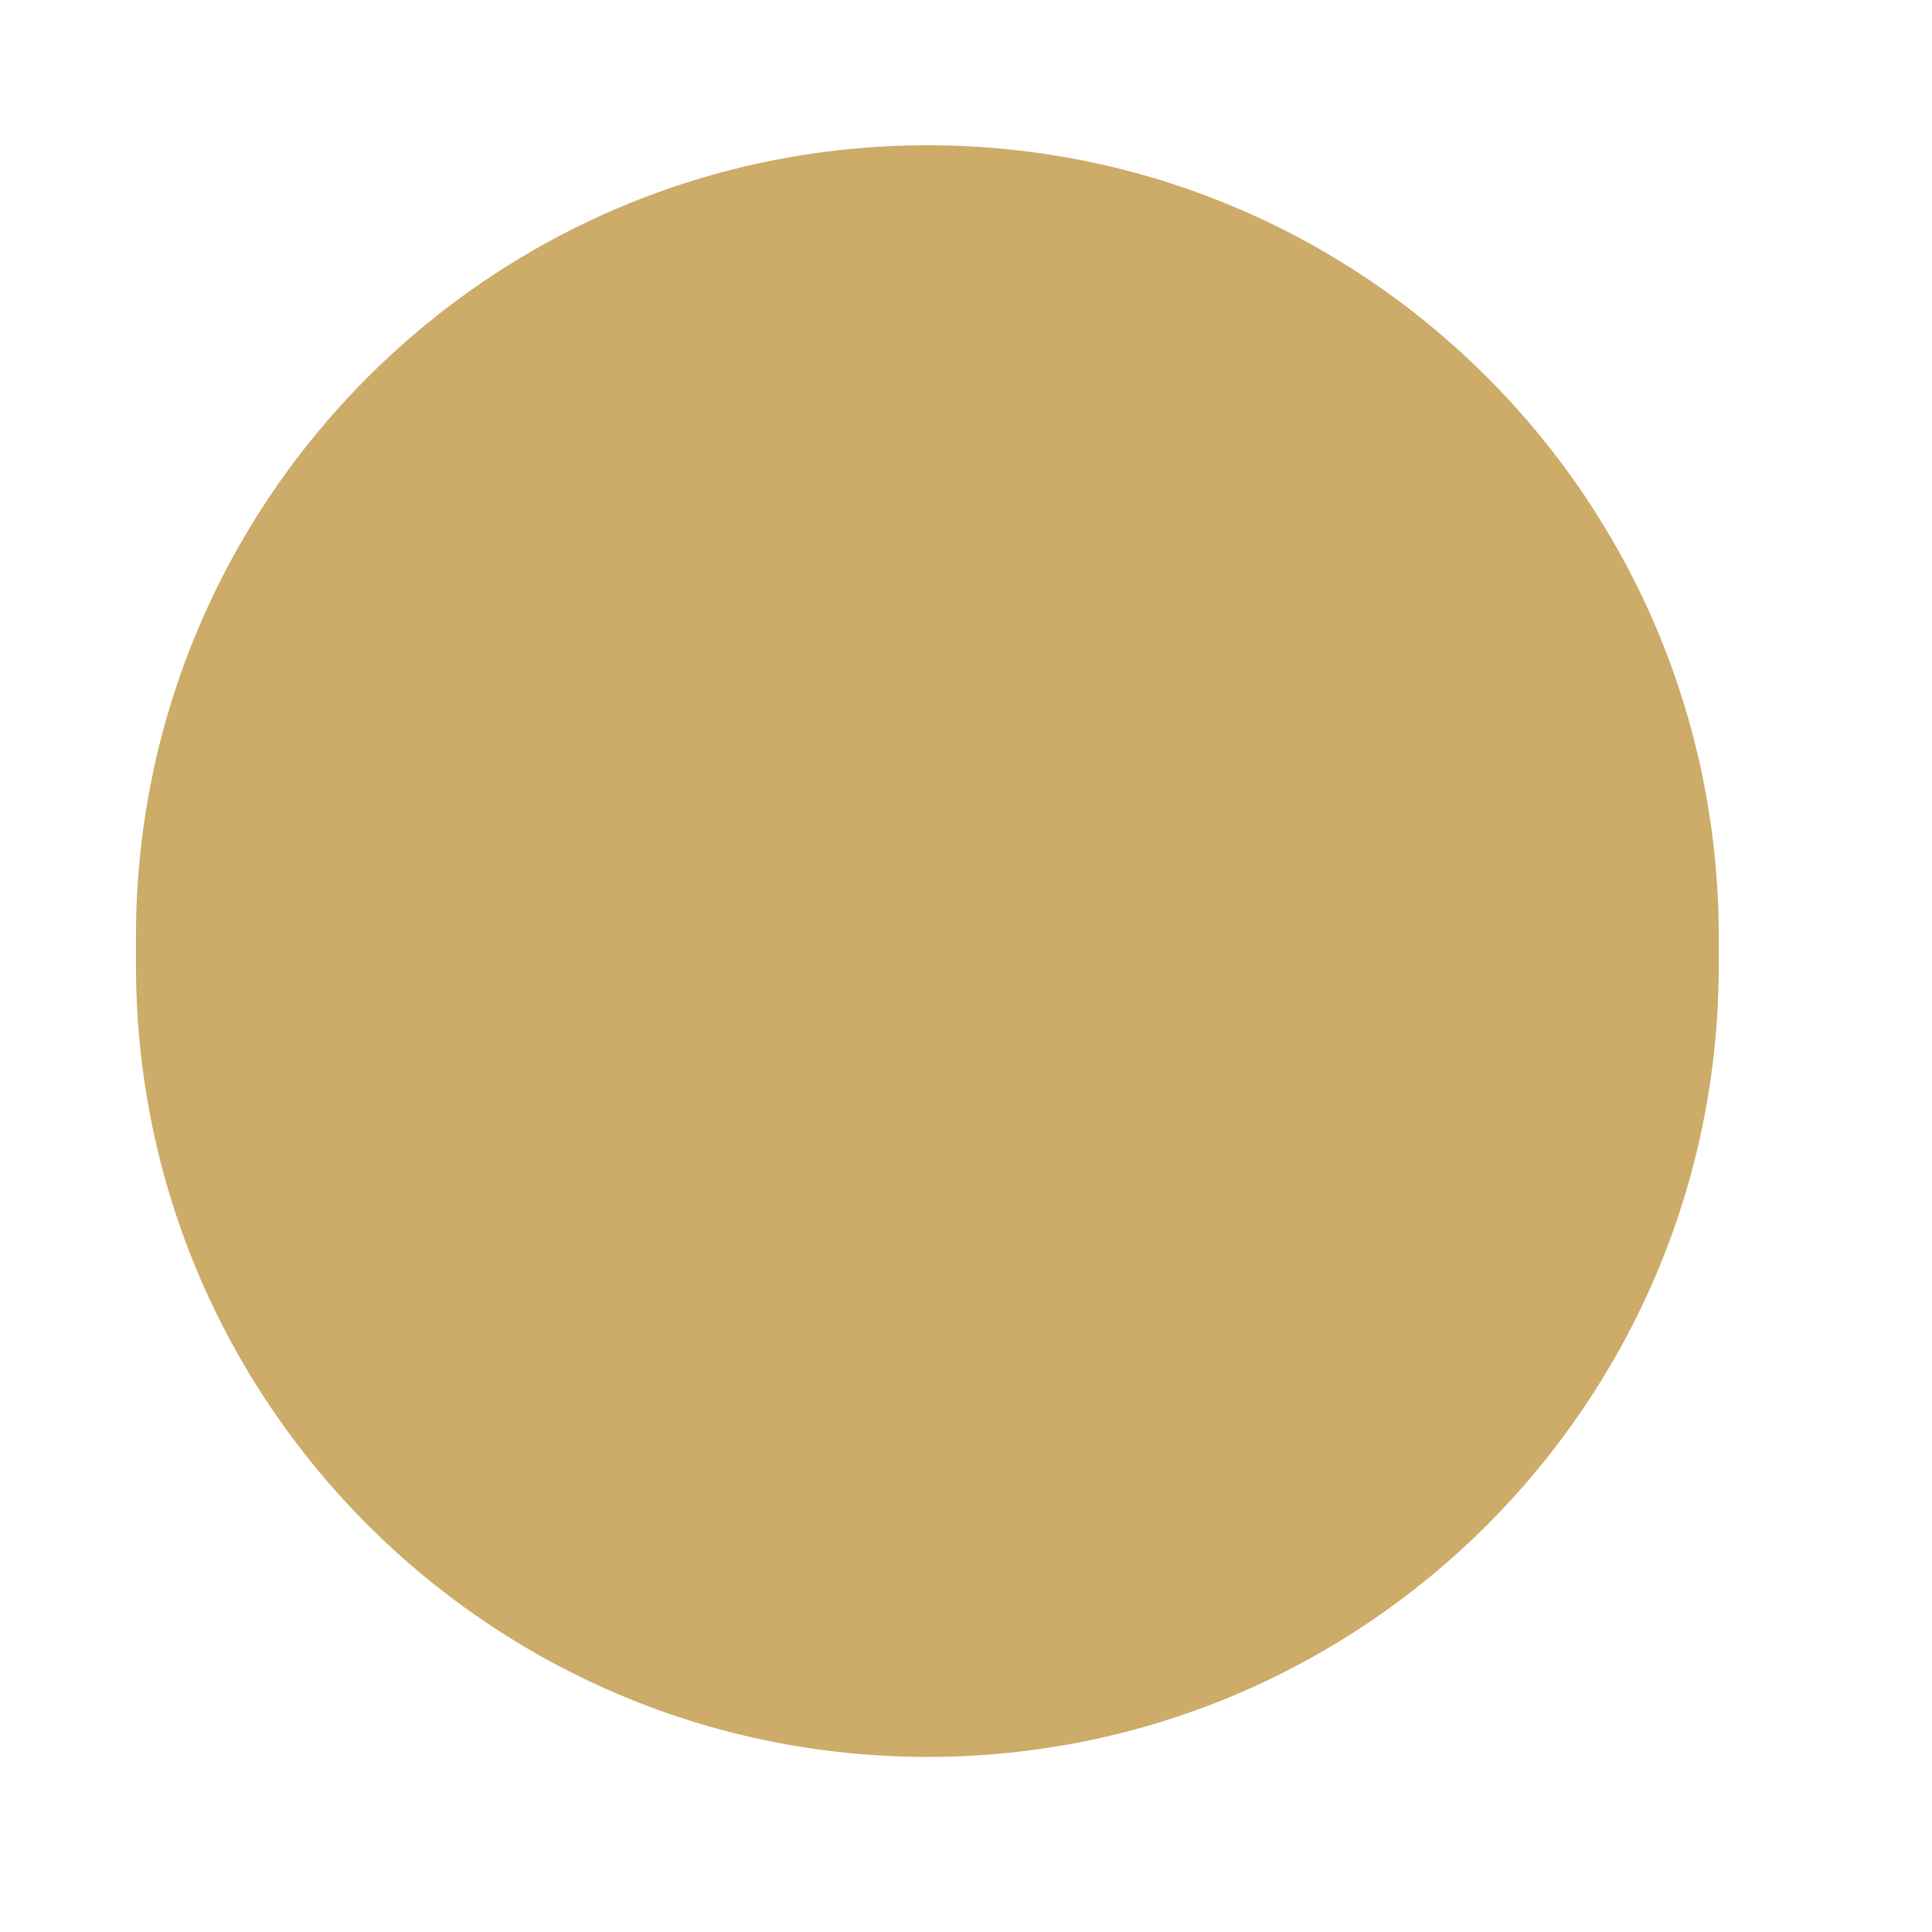 <svg xmlns="http://www.w3.org/2000/svg"
 xmlns:xlink="http://www.w3.org/1999/xlink"
 width="16px" height="16px"  viewBox="0 0 16 16">
<path fill-rule="evenodd"  fill="#cdab68"
 d="M7.681,1.203 C11.3,1.203 14.234,4.138 14.234,7.758 C14.234,7.758 14.234,7.995 14.234,7.995 C14.234,11.615 11.3,14.55 7.681,14.55 C4.061,14.55 1.126,11.615 1.126,7.995 C1.126,7.995 1.126,7.758 1.126,7.758 C1.126,4.138 4.061,1.203 7.681,1.203 Z"/>
</svg>
